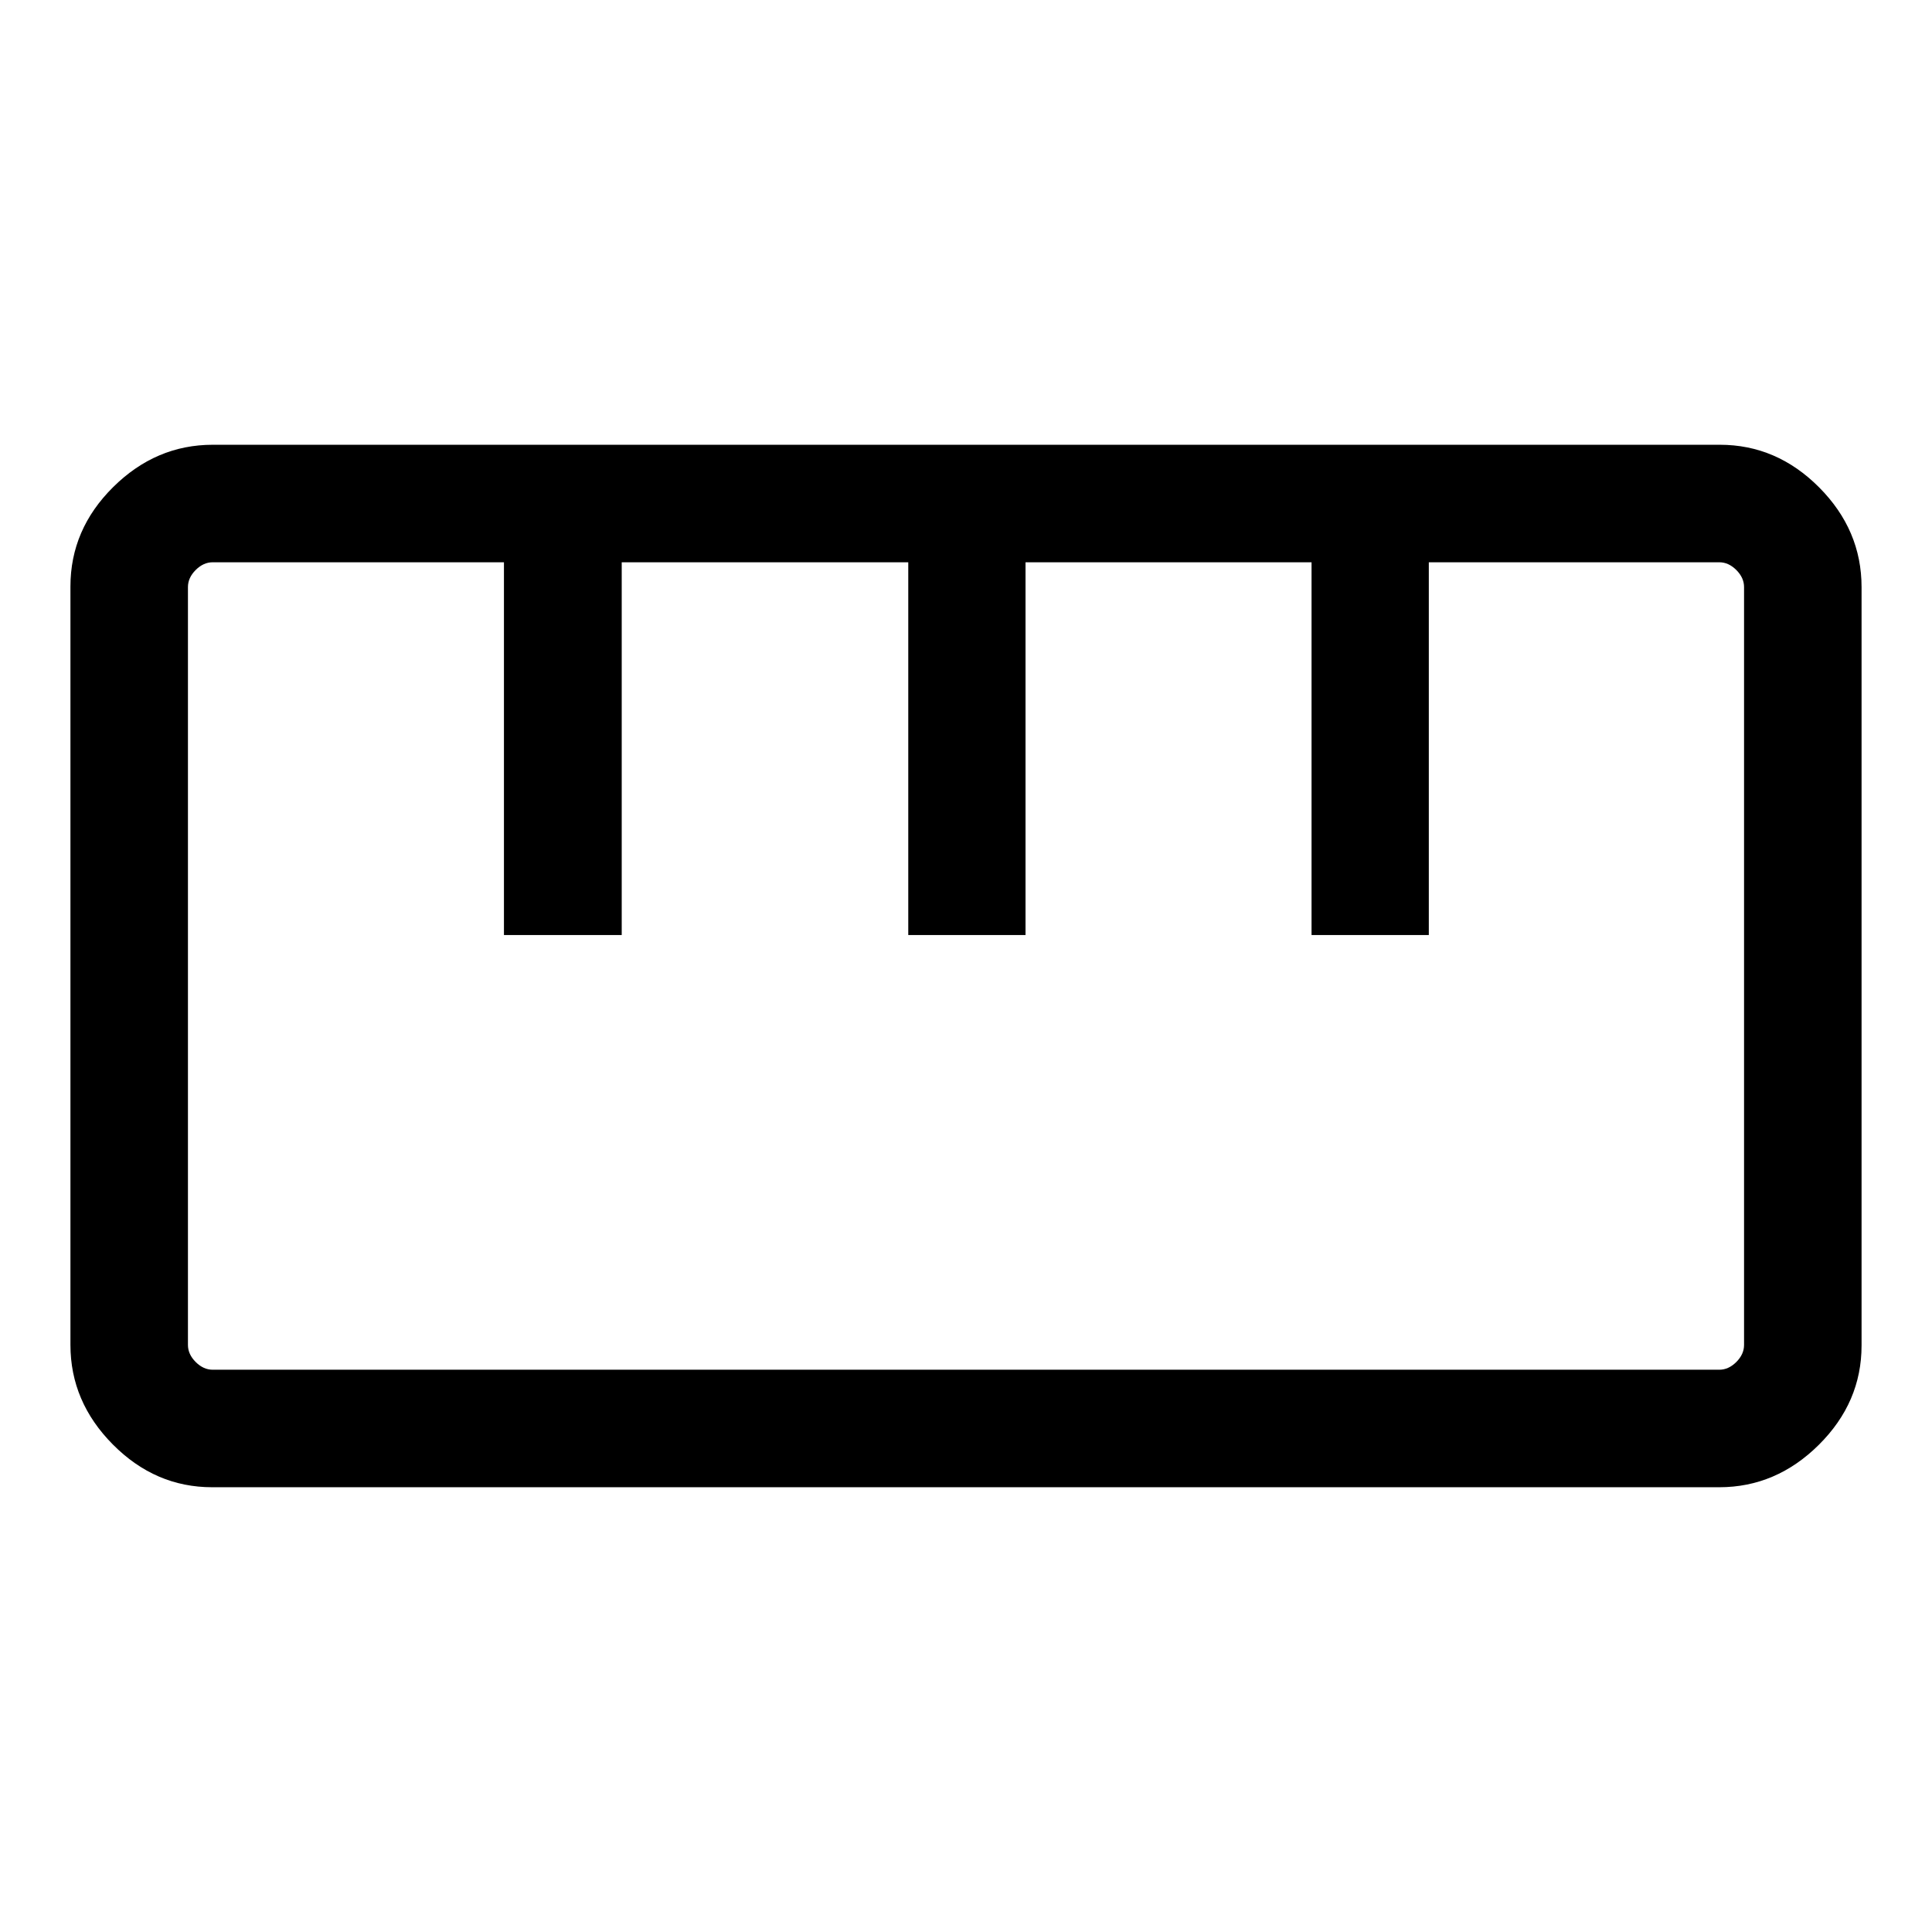 <svg xmlns="http://www.w3.org/2000/svg" height="48" viewBox="0 -960 960 960" width="48"><path d="M105.43-221q-28.27 0-49.35-21.24Q35-263.47 35-291.74v-376.82q0-28.38 21.23-49.41Q77.46-739 105.72-739h748.85q28.27 0 49.35 21.18Q925-696.64 925-668.26v376.82q0 28.28-21.23 49.36T854.28-221H105.43Zm.26-58.39h748.62q4.61 0 8.46-3.84 3.84-3.85 3.84-8.46v-376.62q0-4.61-3.84-8.46-3.85-3.84-8.46-3.84H709.97v185.22H651.7v-185.22H509.58v185.22h-58.27v-185.22H308.93v185.22h-58.52v-185.22H105.69q-4.61 0-8.46 3.84-3.84 3.85-3.84 8.46v376.62q0 4.61 3.84 8.46 3.85 3.84 8.46 3.84Zm145-216h58.39-58.39Zm200.62 0h58.38-58.38Zm200.61 0h58.39-58.39ZM480-480Z"/></svg>
